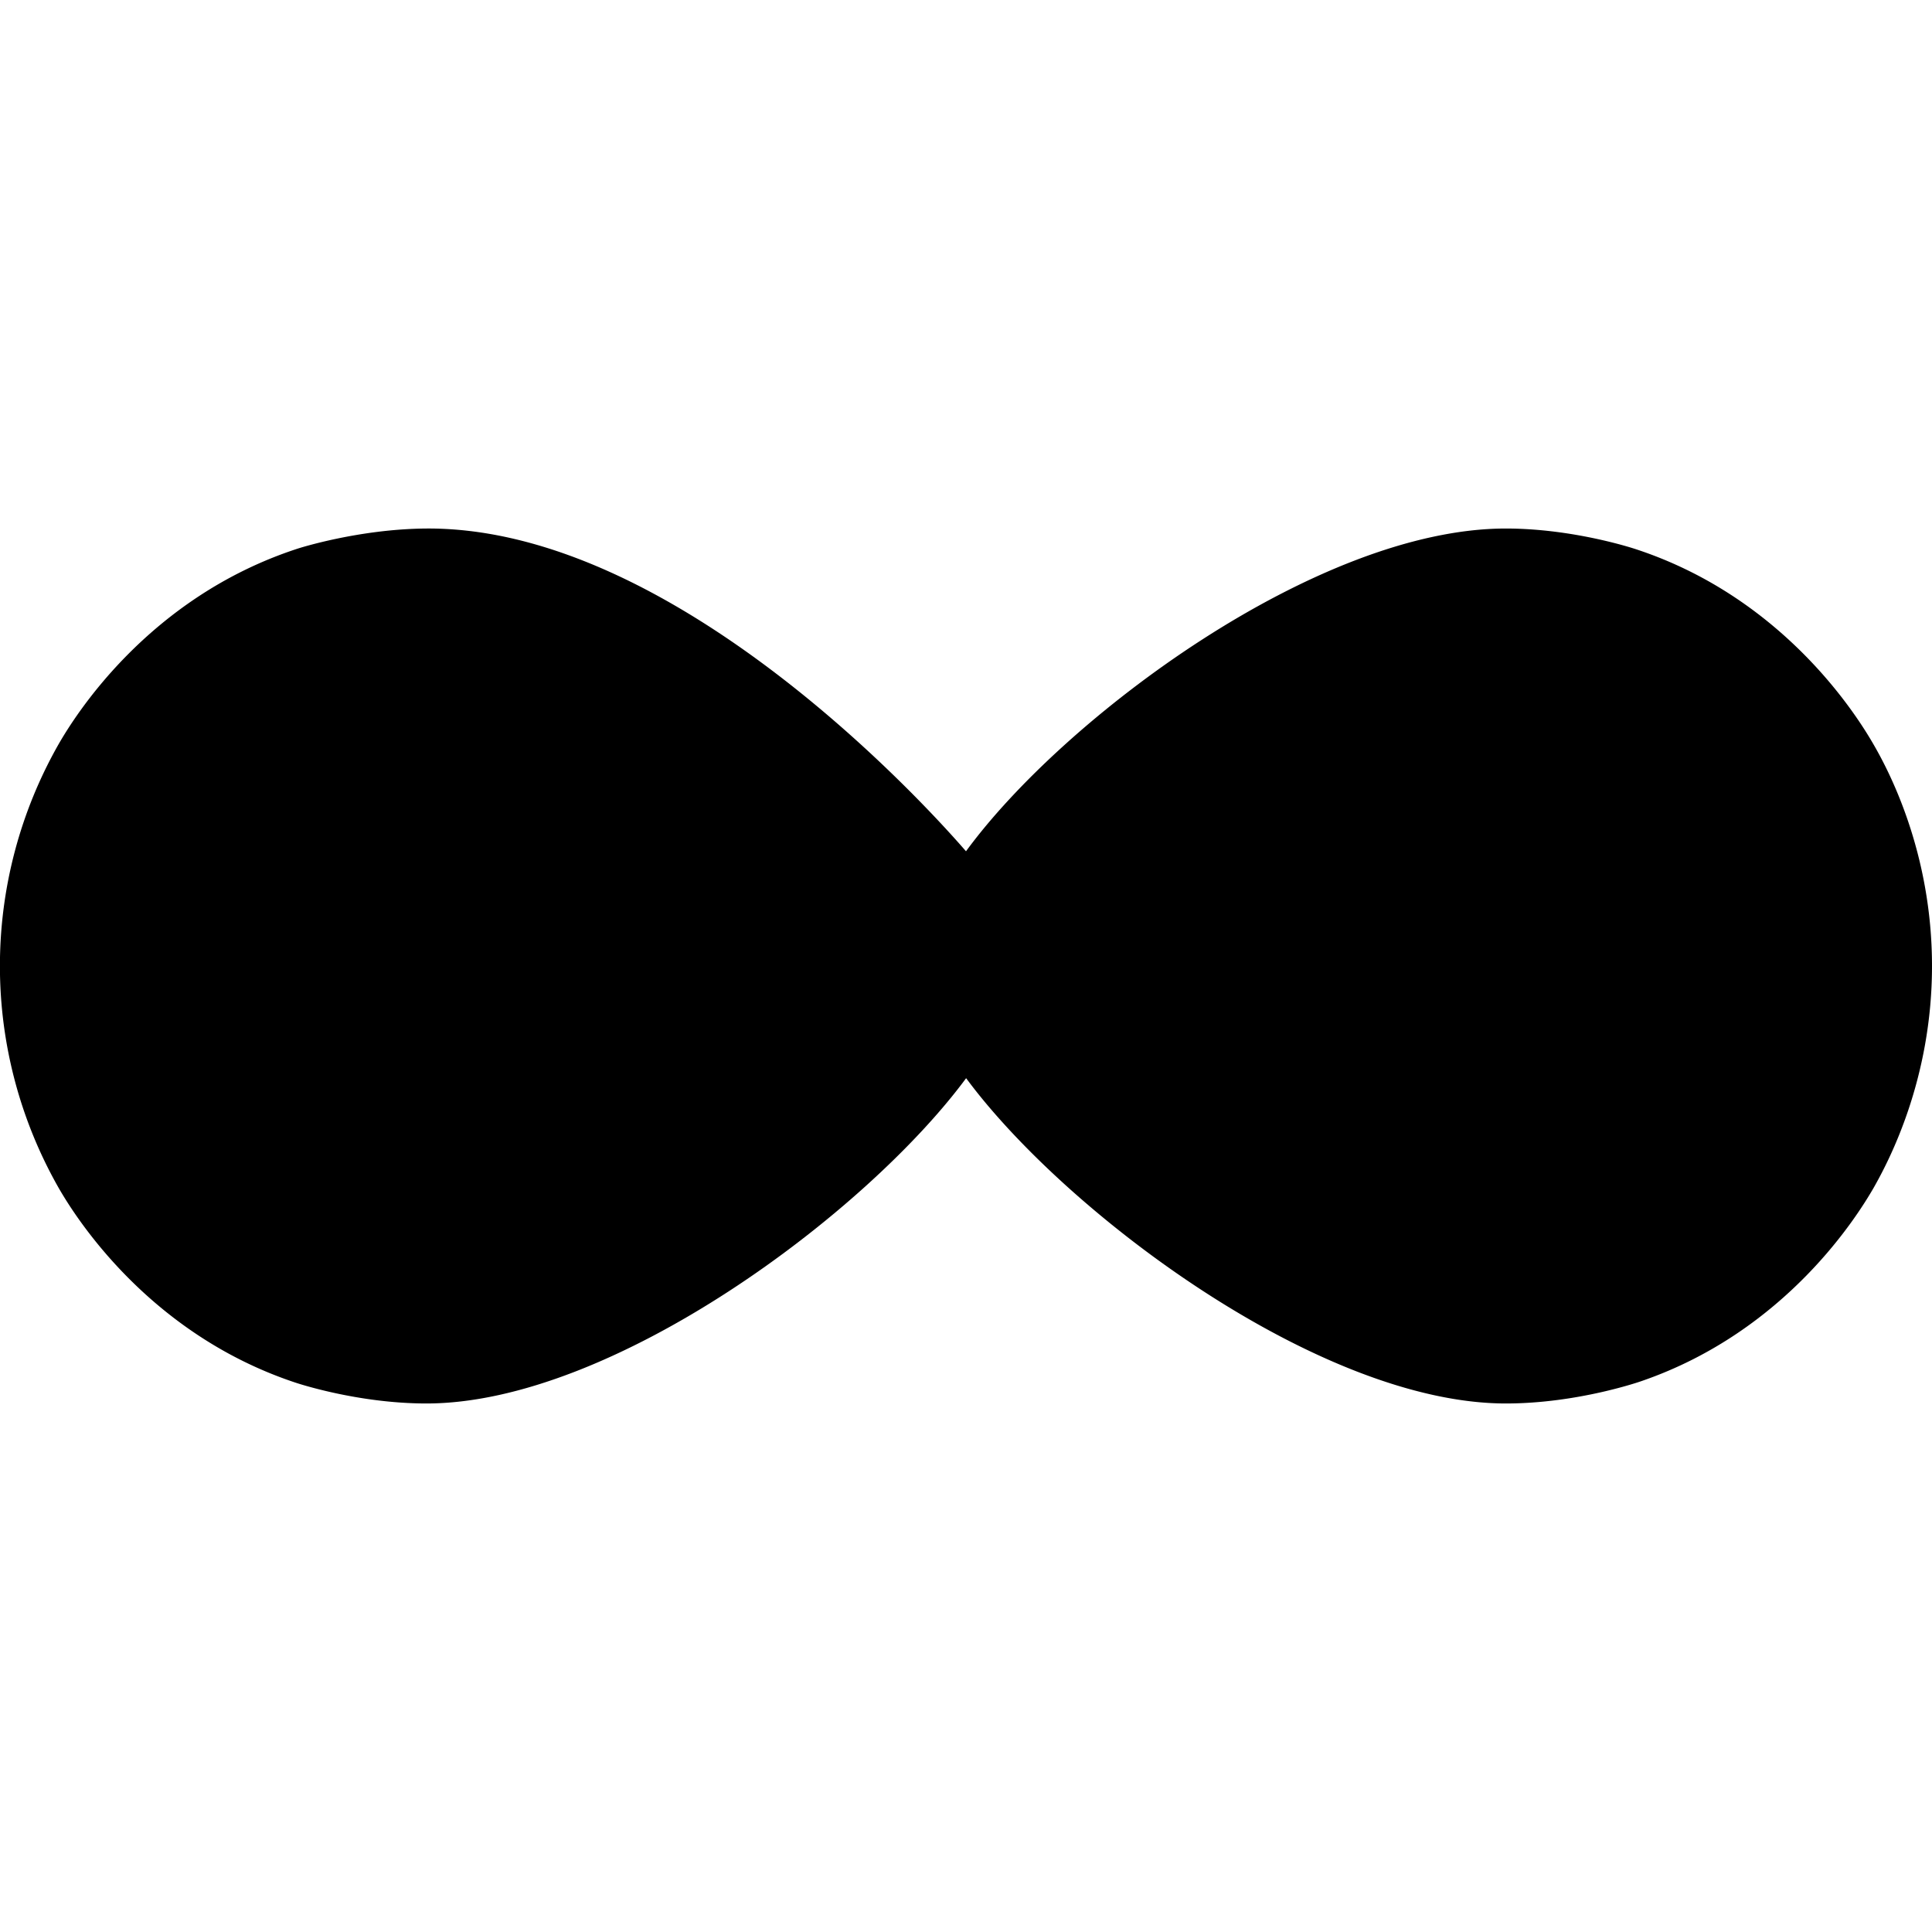 <svg xmlns="http://www.w3.org/2000/svg" width="16" height="16" fill="currentColor" class="qi-1019" viewBox="0 0 16 16">
  <path d="M15.513 6.16c-.115-.198-.721-1.202-1.963-1.611 0 0-.507-.172-1.08-.172-1.56 0-3.66 1.565-4.47 2.673-.248-.287-2.378-2.687-4.47-2.673-.561.004-1.06.165-1.06.165C1.219 4.947.609 5.949.487 6.16a3.715 3.715 0 0 0 0 3.68c.115.199.72 1.199 1.959 1.61 0 0 .509.173 1.085.173 1.54 0 3.646-1.578 4.47-2.694.825 1.116 2.93 2.694 4.47 2.694.598 0 1.122-.185 1.122-.185 1.208-.415 1.8-1.388 1.922-1.598.122-.215.485-.893.485-1.84 0-.948-.363-1.627-.487-1.84z"/>
</svg>